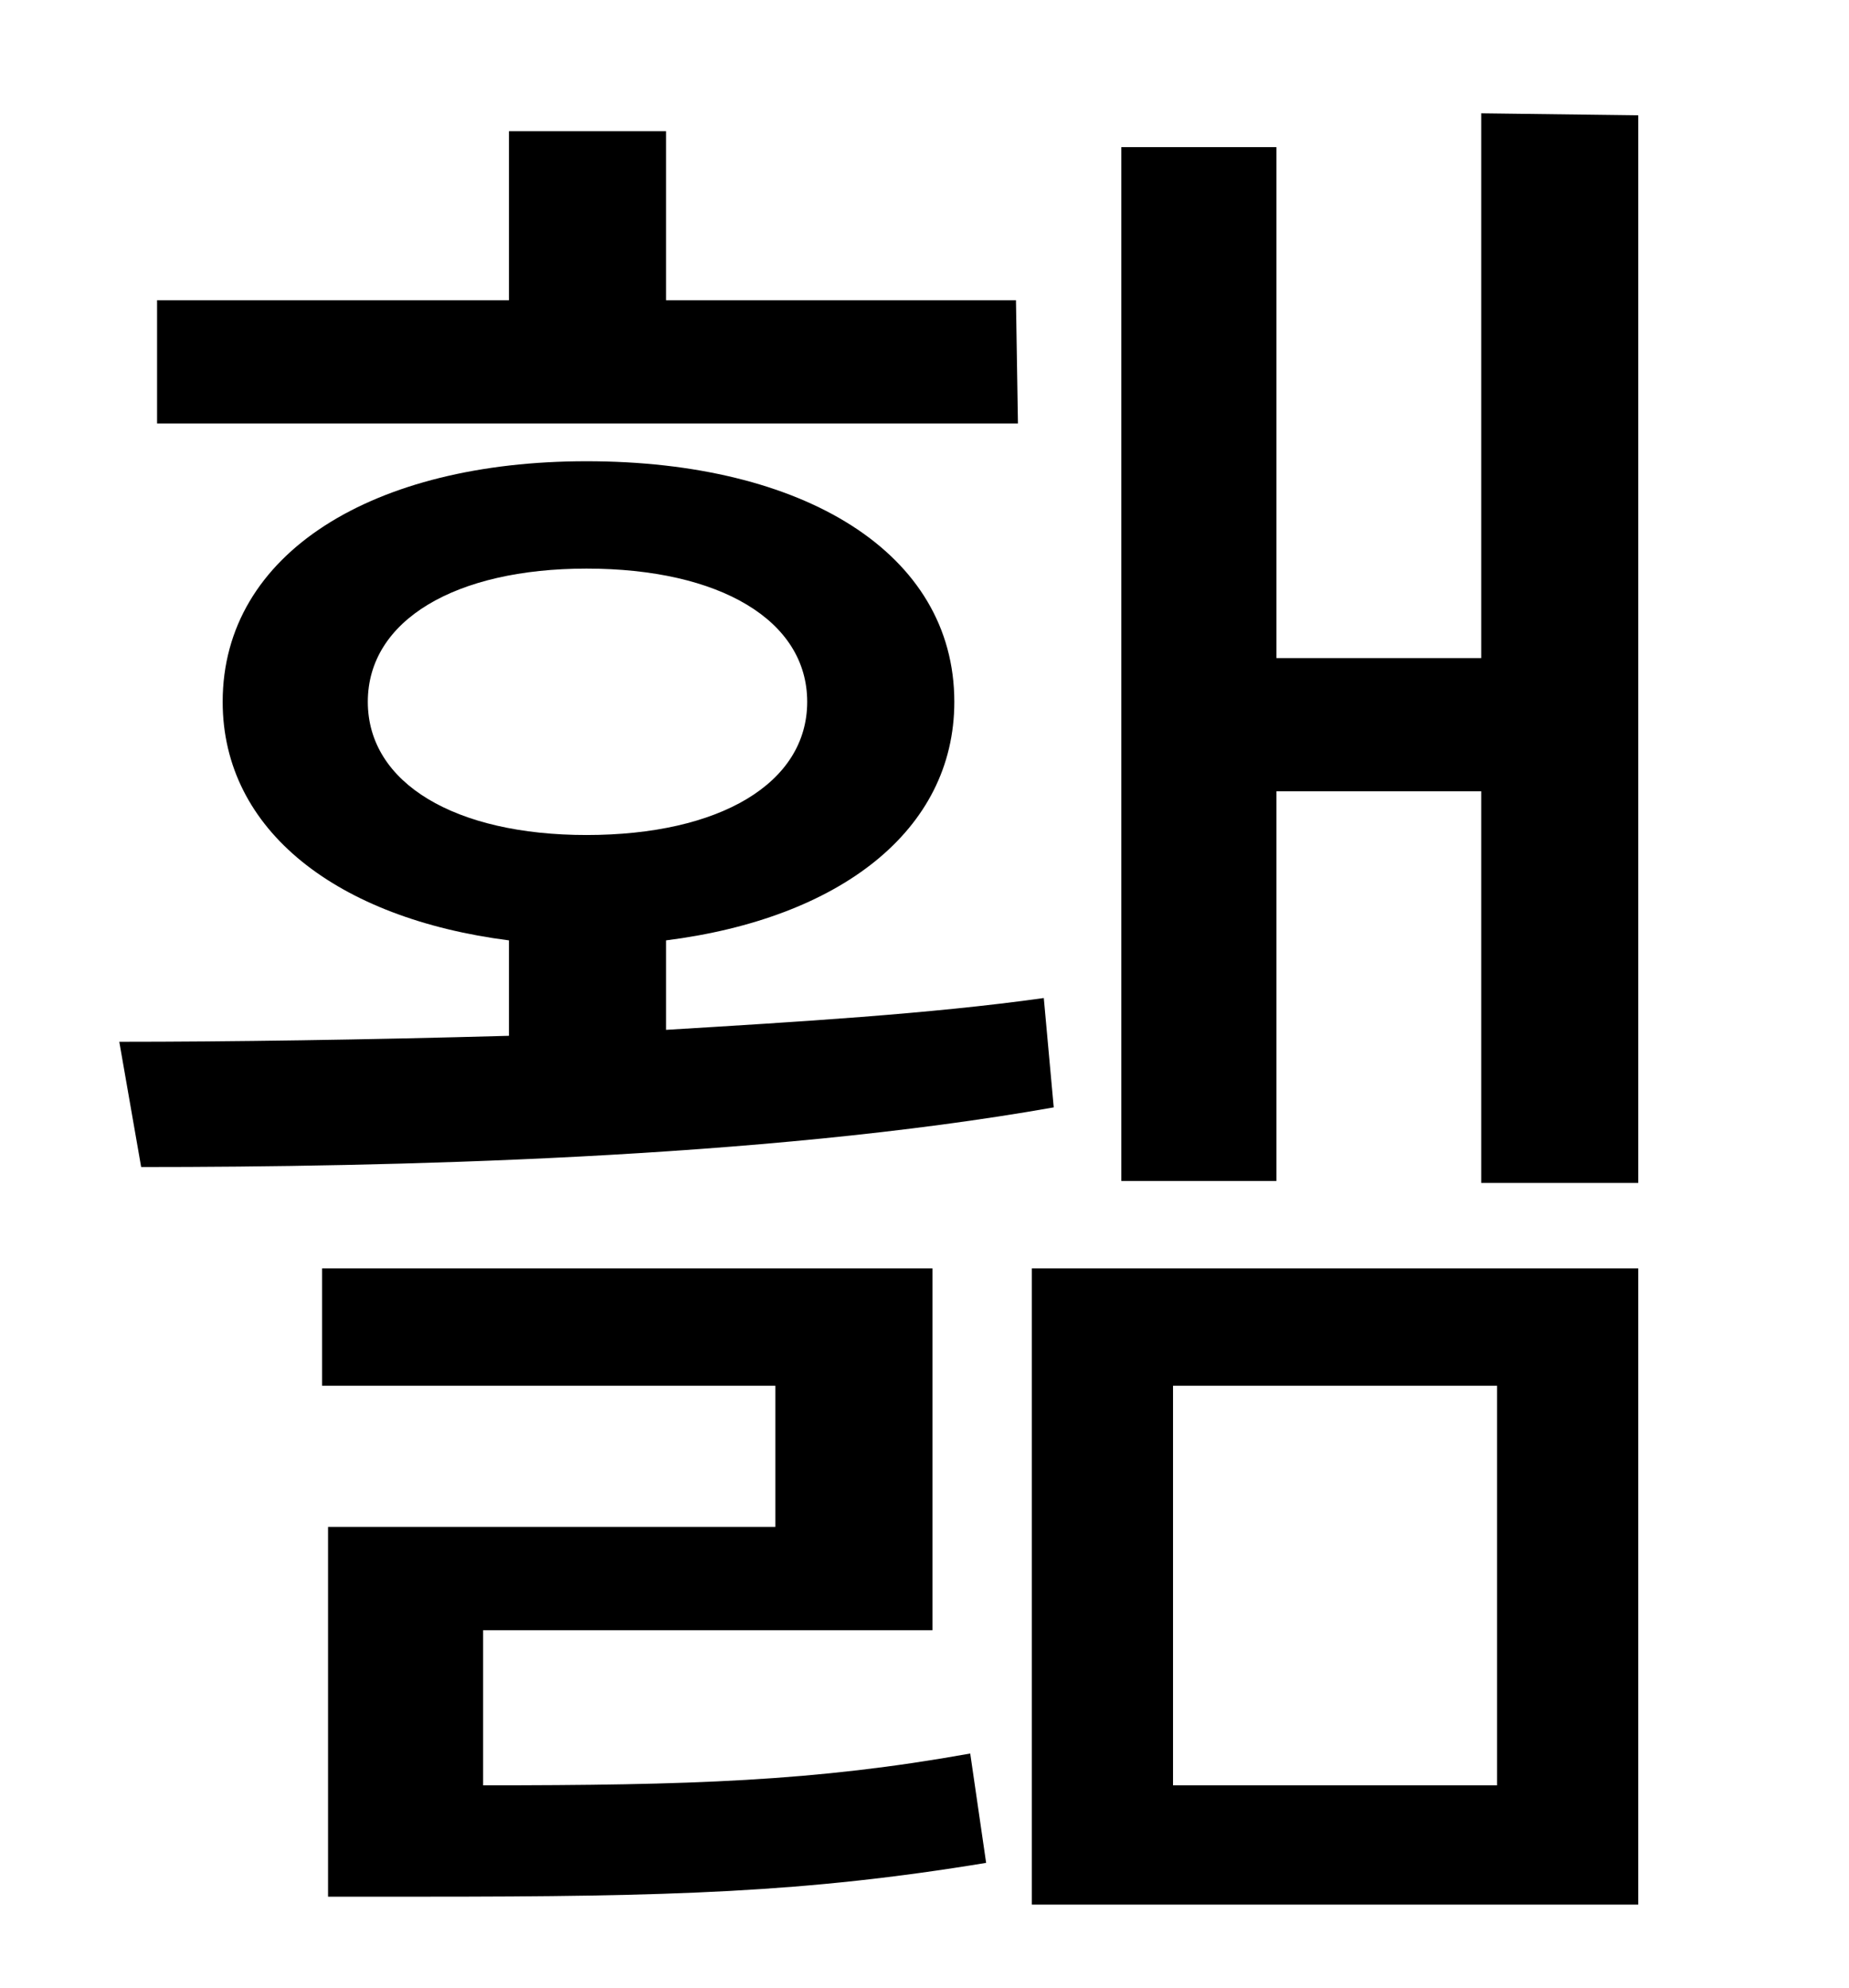 <?xml version="1.0" standalone="no"?>
<!DOCTYPE svg PUBLIC "-//W3C//DTD SVG 1.1//EN" "http://www.w3.org/Graphics/SVG/1.1/DTD/svg11.dtd" >
<svg xmlns="http://www.w3.org/2000/svg" xmlns:xlink="http://www.w3.org/1999/xlink" version="1.1" viewBox="-10 0 930 1000">
   <path fill="currentColor"
d="M501 151l1 62h-433v-62h177v-85h79v85h176zM175 353c0 41 44 67 110 67c67 0 111 -26 111 -67s-44 -67 -111 -67c-66 0 -110 26 -110 67zM515 502l5 55c-147 26 -337 30 -459 30l-11 -63c55 0 124 -1 196 -3v-48c-86 -11 -144 -55 -144 -120c0 -75 76 -121 183 -121
c109 0 185 46 185 121c0 65 -58 109 -145 120v45c66 -4 133 -8 190 -16zM233 820v78c104 0 167 -2 245 -16l8 55c-91 15 -159 17 -283 17h-48v-186h225v-71h-228v-59h307v182h-226zM580 697v201h163v-201h-163zM509 958v-320h305v320h-305zM735 57l79 1v537h-79v-197h-103
v196h-78v-520h78v257h103v-274z" />
</svg>
